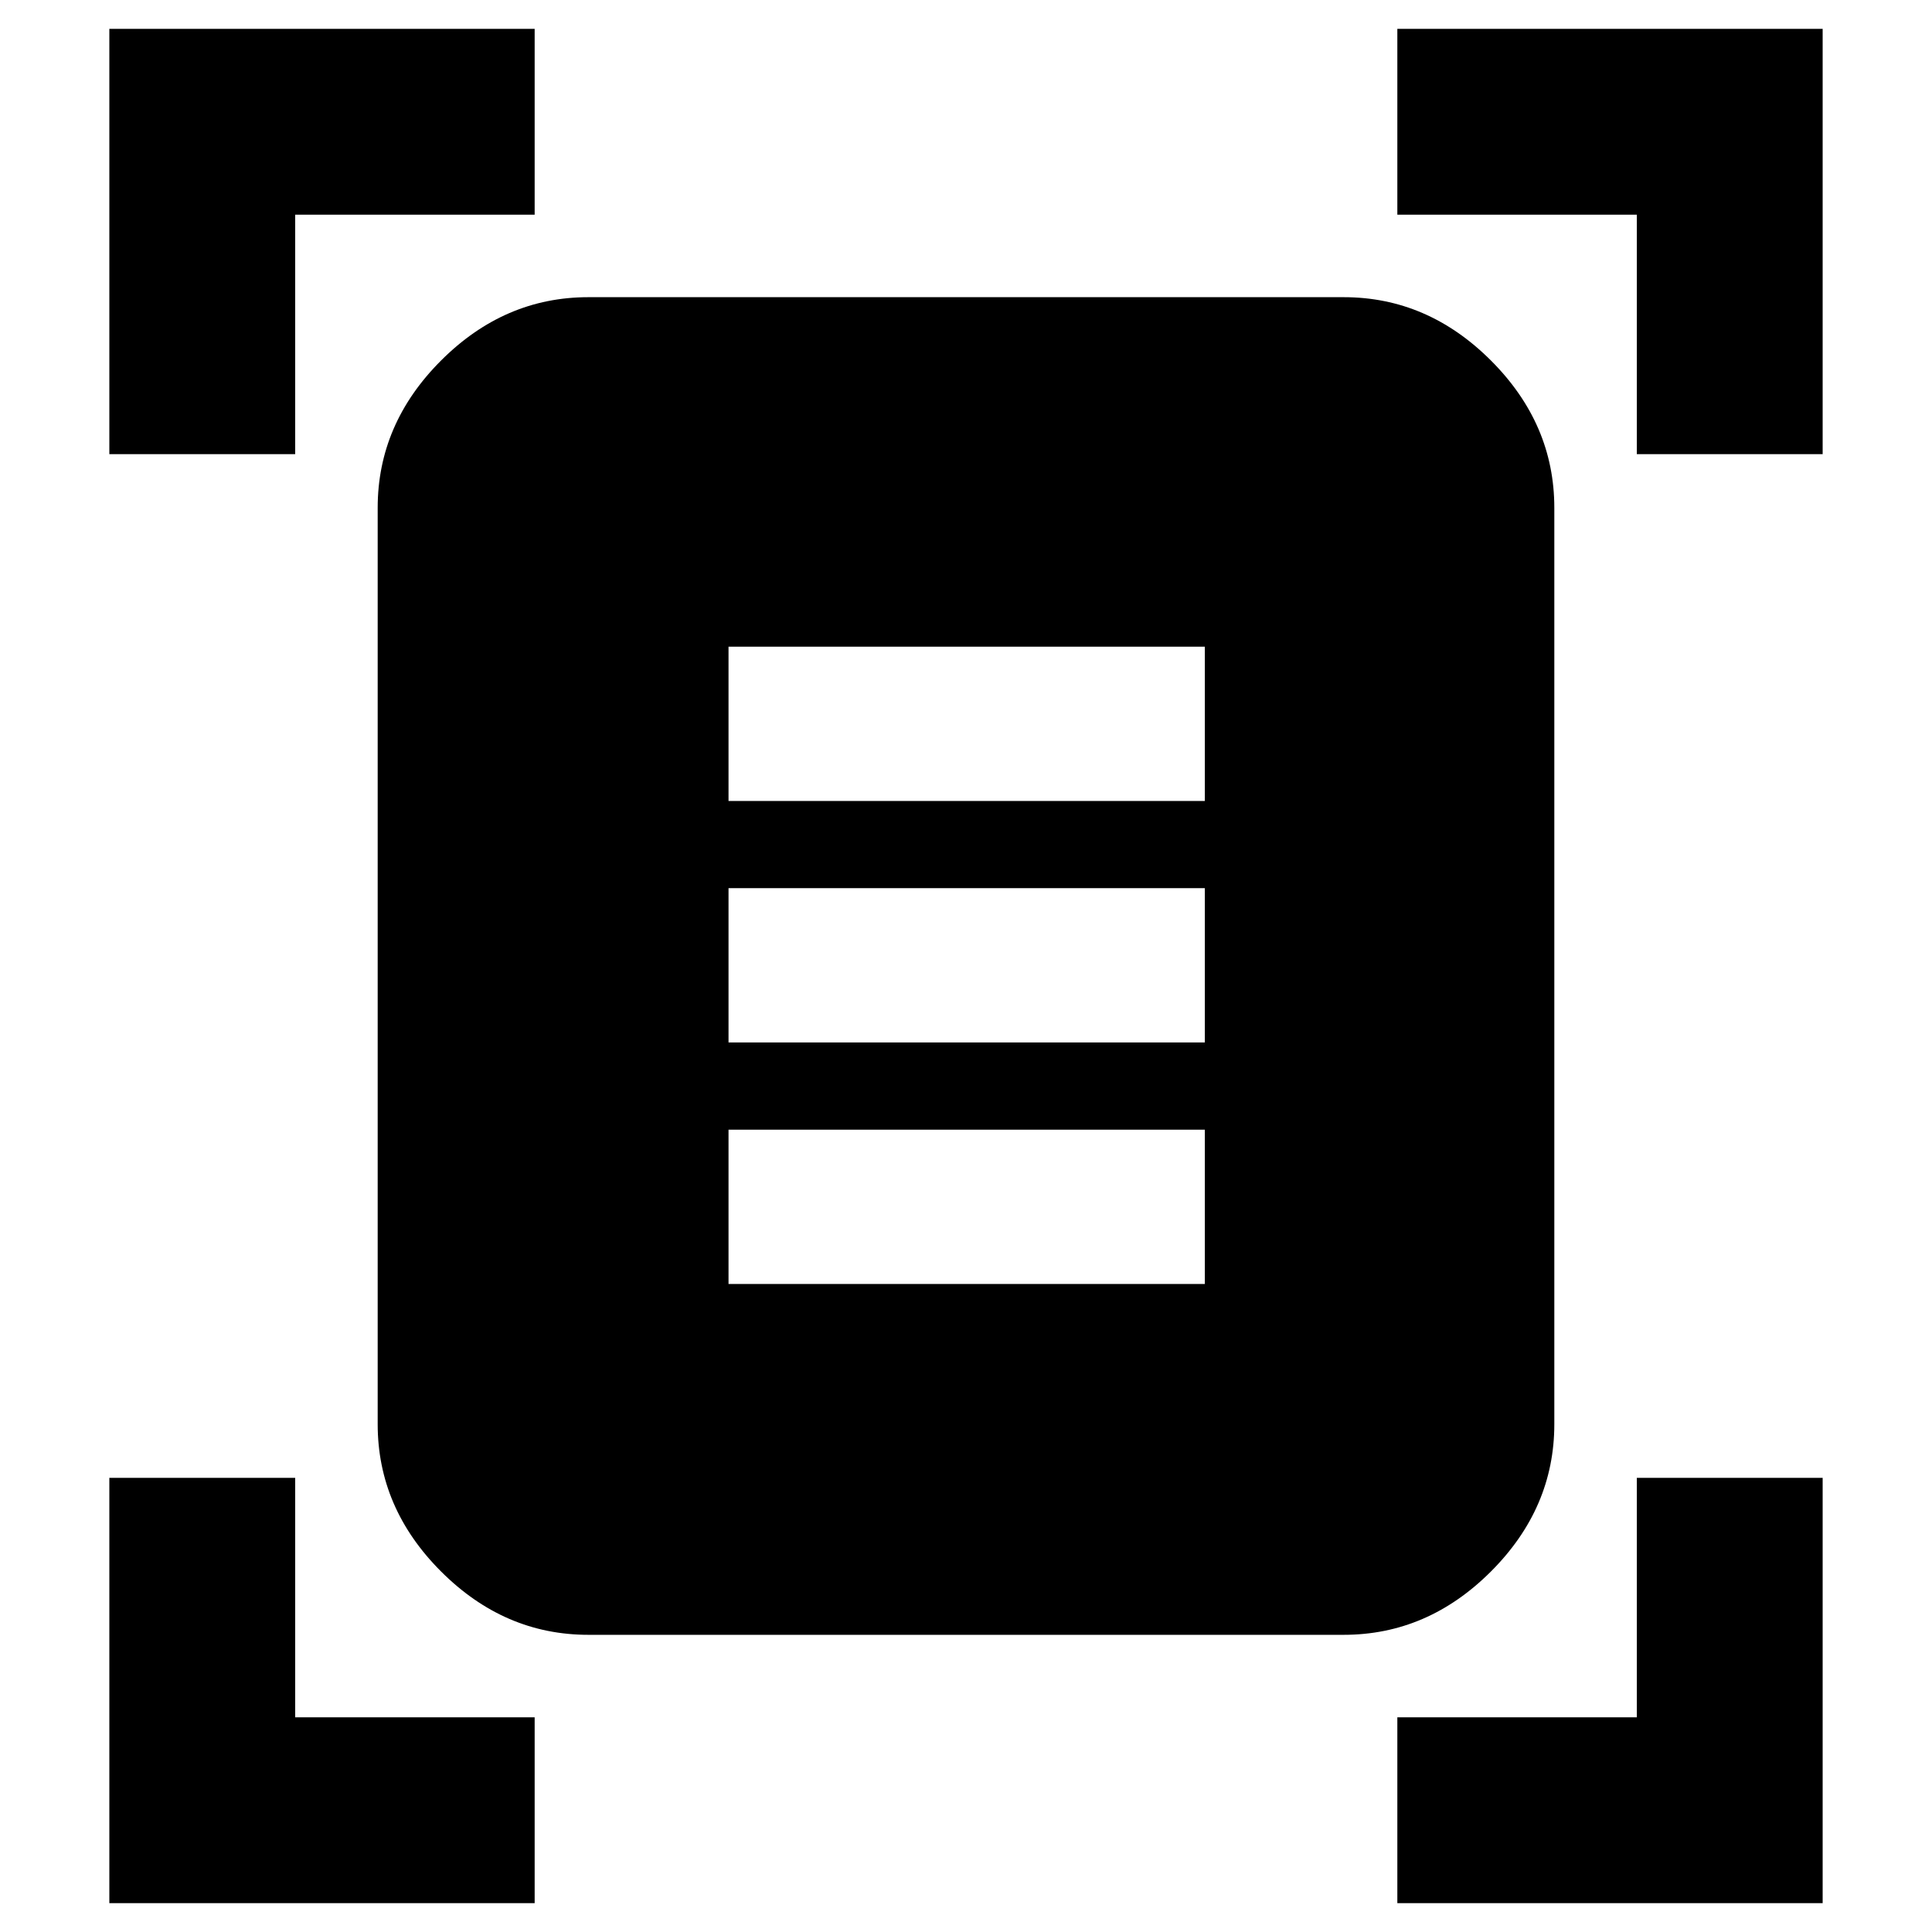 <svg xmlns="http://www.w3.org/2000/svg" height="40" viewBox="0 -960 960 960" width="40"><path d="M54.33-734.33v-211.34h211.34v92.34h-119v119H54.33Zm759 0v-119h-119v-92.34h211.34v211.34h-92.34Zm-759 720v-211.34h92.34v119h119v92.34H54.33Zm640 0v-92.34h119v-119h92.34v211.34H694.33Zm-402-133.34q-41.7 0-73.18-31.48-31.48-31.48-31.48-73.18v-455.34q0-41.7 31.48-73.18 31.48-31.48 73.18-31.48h375.34q41.7 0 73.18 31.48 31.48 31.48 31.48 73.18v455.34q0 41.7-31.48 73.18-31.48 31.48-73.18 31.48H292.33ZM362-562h236.67v-76.67H362V-562Zm0 120h236.67v-76.67H362V-442Zm0 120h236.67v-76.67H362V-322Z"/></svg>